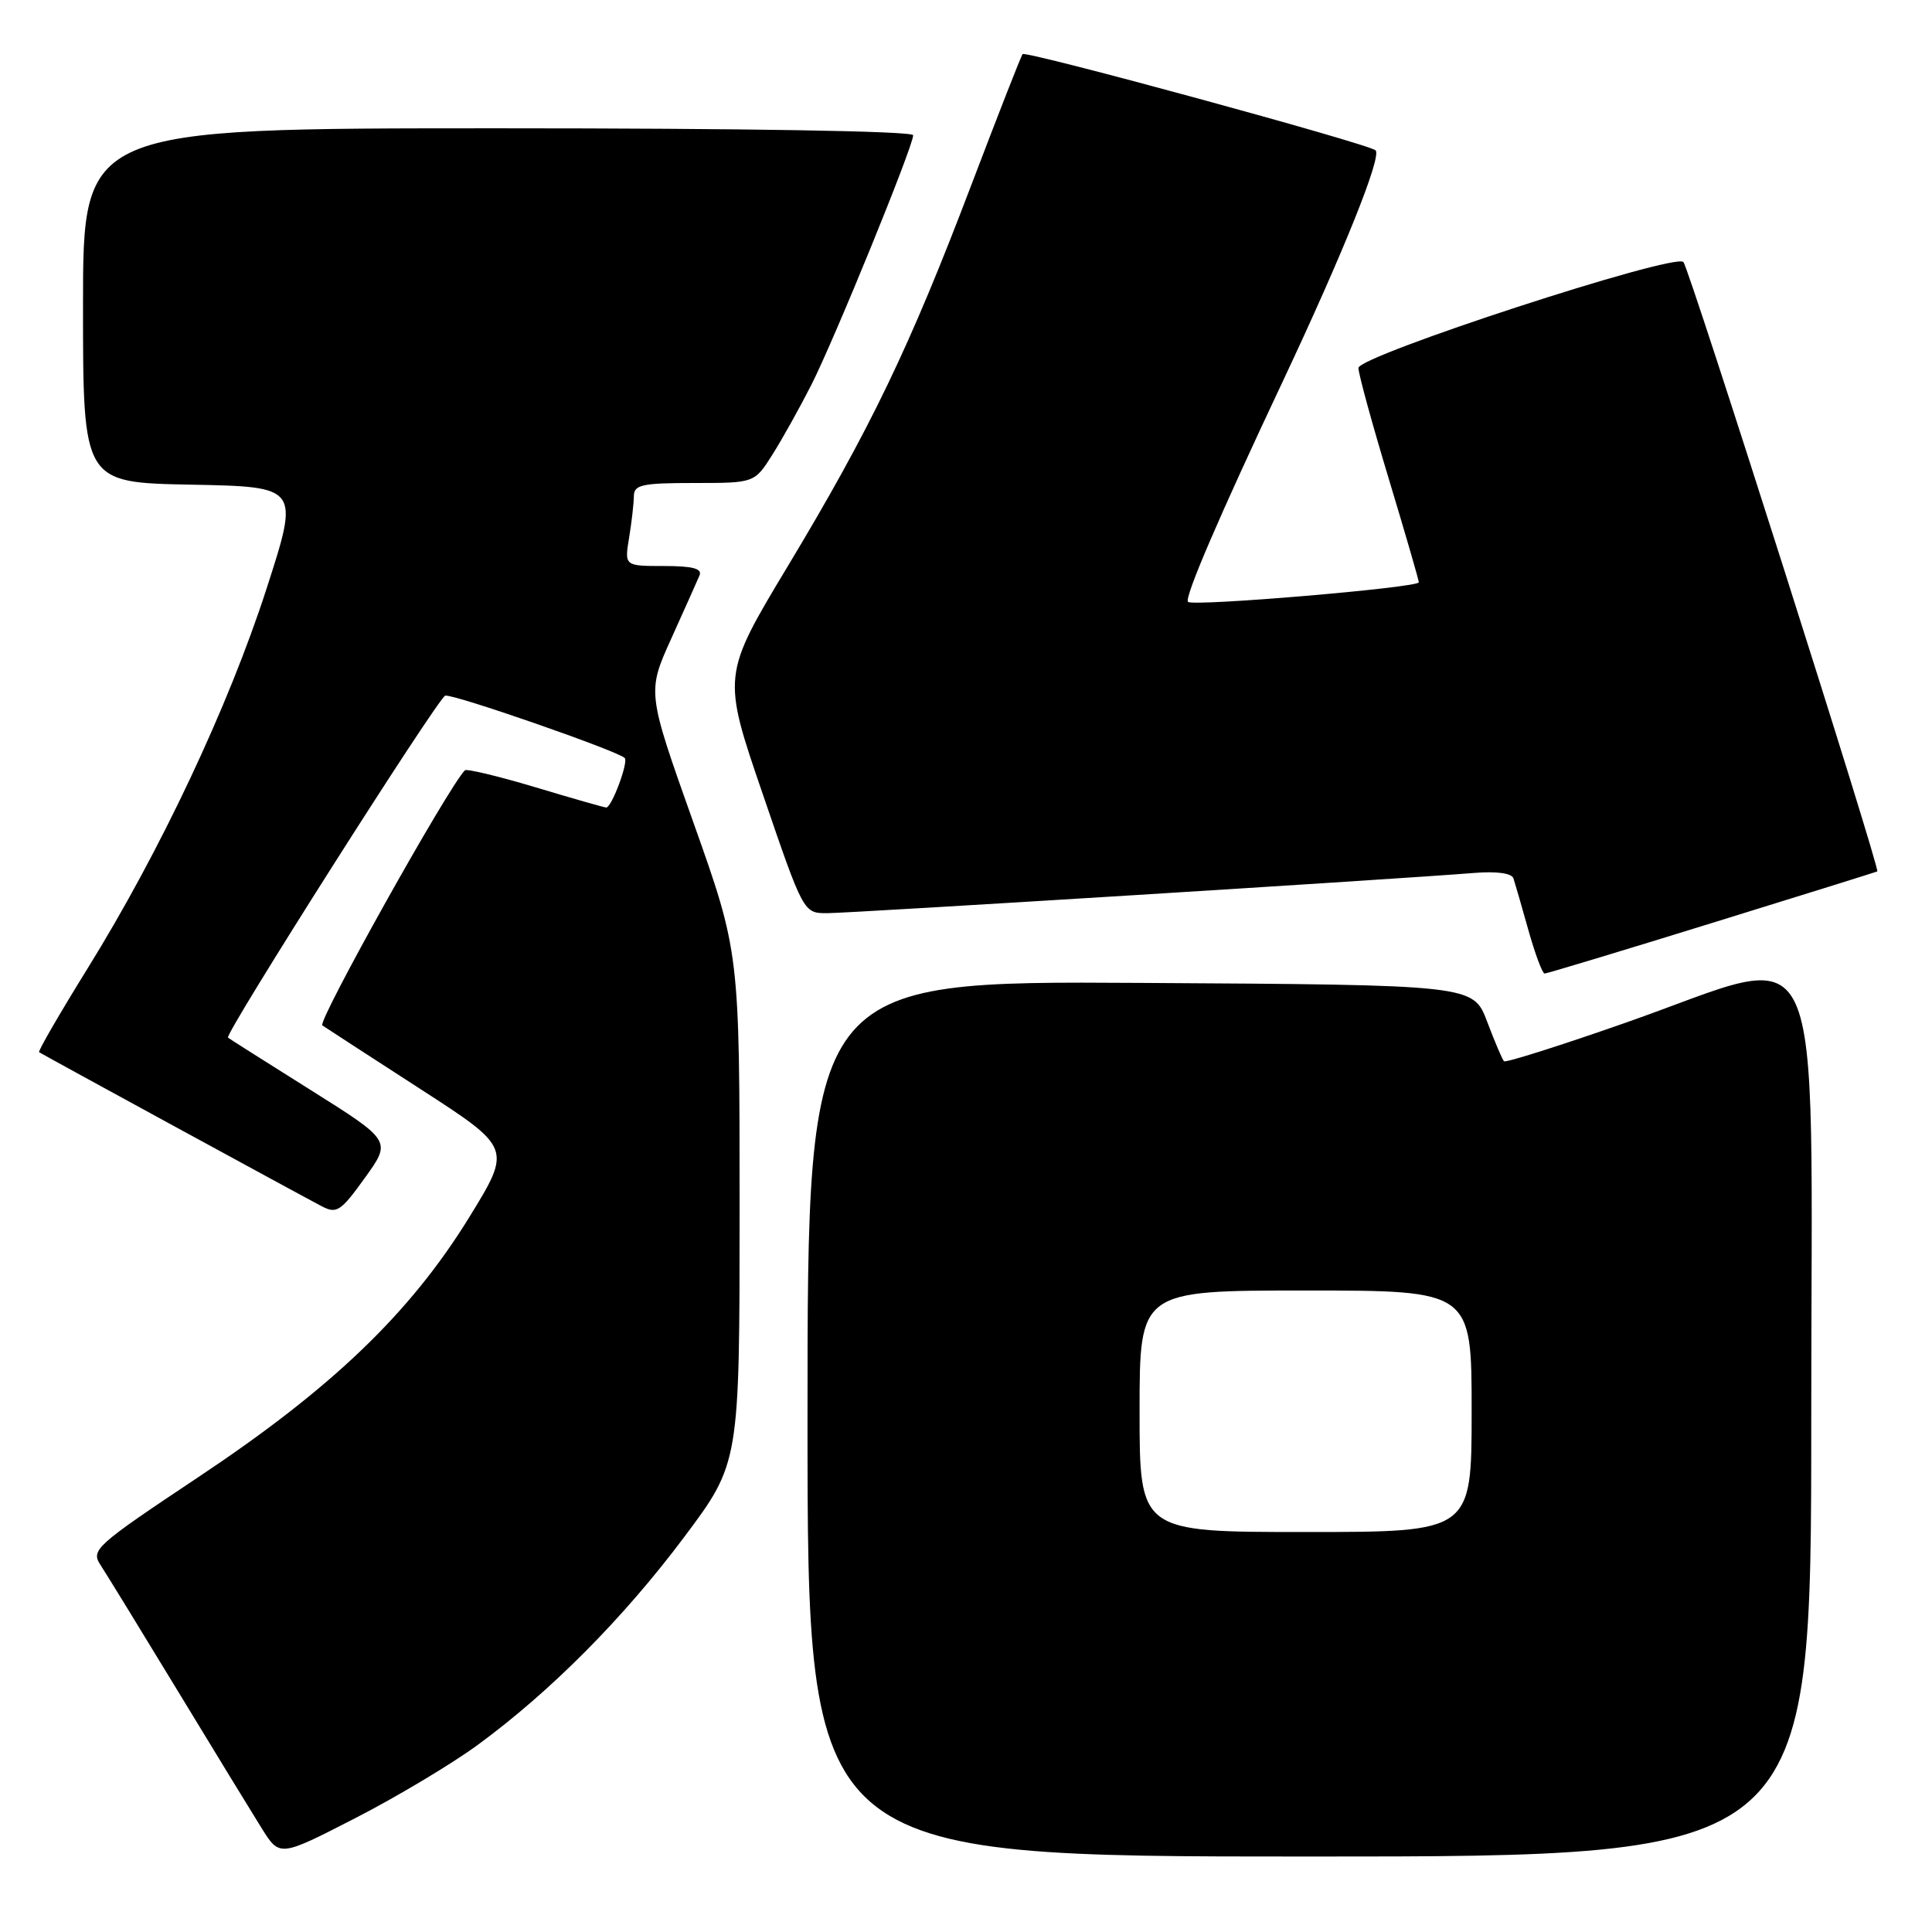 <?xml version="1.0" encoding="UTF-8" standalone="no"?>
<!DOCTYPE svg PUBLIC "-//W3C//DTD SVG 1.1//EN" "http://www.w3.org/Graphics/SVG/1.1/DTD/svg11.dtd" >
<svg xmlns="http://www.w3.org/2000/svg" xmlns:xlink="http://www.w3.org/1999/xlink" version="1.1" viewBox="0 0 256 256">
 <g >
 <path fill="currentColor"
d=" M 63.30 231.21 C 72.96 224.13 82.62 214.40 90.65 203.68 C 98.00 193.86 98.00 193.86 98.00 160.03 C 98.00 126.21 98.00 126.21 91.87 108.96 C 85.74 91.71 85.74 91.71 88.95 84.61 C 90.71 80.70 92.40 76.94 92.69 76.25 C 93.07 75.34 91.78 75.00 87.98 75.00 C 82.74 75.00 82.74 75.00 83.36 71.25 C 83.70 69.19 83.98 66.71 83.99 65.75 C 84.00 64.23 85.05 64.00 91.99 64.00 C 99.97 64.00 99.97 64.00 102.35 60.24 C 103.66 58.17 105.98 54.00 107.51 50.99 C 110.57 44.96 121.00 19.39 121.00 17.92 C 121.00 17.37 98.77 17.00 66.00 17.00 C 11.00 17.00 11.00 17.00 11.00 40.47 C 11.00 63.95 11.00 63.95 25.34 64.22 C 39.68 64.50 39.68 64.50 35.32 78.00 C 30.29 93.57 21.24 112.79 11.59 128.35 C 7.89 134.32 5.01 139.30 5.18 139.42 C 5.59 139.71 39.81 158.36 42.66 159.85 C 44.61 160.87 45.18 160.49 48.35 156.07 C 51.88 151.17 51.88 151.17 41.19 144.45 C 35.31 140.76 30.37 137.63 30.21 137.49 C 29.70 137.07 58.01 92.52 58.99 92.18 C 59.90 91.87 81.81 99.48 82.78 100.44 C 83.30 100.97 81.05 107.00 80.33 107.00 C 80.09 107.00 75.87 105.80 70.96 104.32 C 66.04 102.85 61.83 101.84 61.60 102.07 C 59.37 104.32 42.01 135.40 42.71 135.87 C 43.22 136.22 49.08 140.02 55.73 144.32 C 67.81 152.13 67.81 152.13 62.16 161.32 C 54.34 174.00 44.00 183.93 26.32 195.70 C 12.59 204.85 12.01 205.37 13.33 207.39 C 14.09 208.55 18.68 216.03 23.52 224.00 C 28.36 231.97 33.39 240.20 34.69 242.28 C 37.06 246.06 37.06 246.06 47.08 240.91 C 52.60 238.08 59.89 233.71 63.30 231.21 Z  M 240.00 188.00 C 240.00 120.59 242.54 126.01 215.42 135.51 C 206.77 138.54 199.51 140.84 199.29 140.62 C 199.07 140.41 198.06 138.04 197.05 135.36 C 195.20 130.50 195.20 130.50 151.10 130.24 C 107.00 129.98 107.00 129.98 107.00 187.99 C 107.00 246.00 107.00 246.00 173.50 246.00 C 240.00 246.00 240.00 246.00 240.00 188.00 Z  M 226.85 122.30 C 238.76 118.62 248.61 115.54 248.75 115.47 C 249.18 115.23 223.83 35.55 223.06 34.72 C 221.91 33.47 180.00 47.14 180.00 48.76 C 180.00 49.52 181.80 56.10 184.00 63.38 C 186.20 70.67 188.00 76.87 188.00 77.16 C 188.00 77.86 158.06 80.40 157.42 79.75 C 156.89 79.23 161.51 68.49 169.99 50.50 C 177.97 33.55 183.13 20.72 182.27 19.92 C 181.36 19.06 135.97 6.69 135.50 7.17 C 135.32 7.35 132.27 15.15 128.71 24.50 C 120.53 46.03 115.32 56.85 104.40 75.00 C 95.68 89.50 95.68 89.50 101.08 105.25 C 106.47 121.00 106.47 121.00 109.60 121.00 C 112.62 121.00 185.53 116.47 195.33 115.67 C 198.32 115.43 200.31 115.70 200.54 116.39 C 200.74 117.00 201.64 120.09 202.52 123.25 C 203.41 126.41 204.38 129.00 204.67 129.00 C 204.96 129.00 214.94 125.99 226.85 122.30 Z  M 151.00 187.00 C 151.00 171.00 151.00 171.00 173.00 171.00 C 195.00 171.00 195.00 171.00 195.00 187.00 C 195.00 203.00 195.00 203.00 173.00 203.00 C 151.00 203.00 151.00 203.00 151.00 187.00 Z "/>
</g>
</svg>